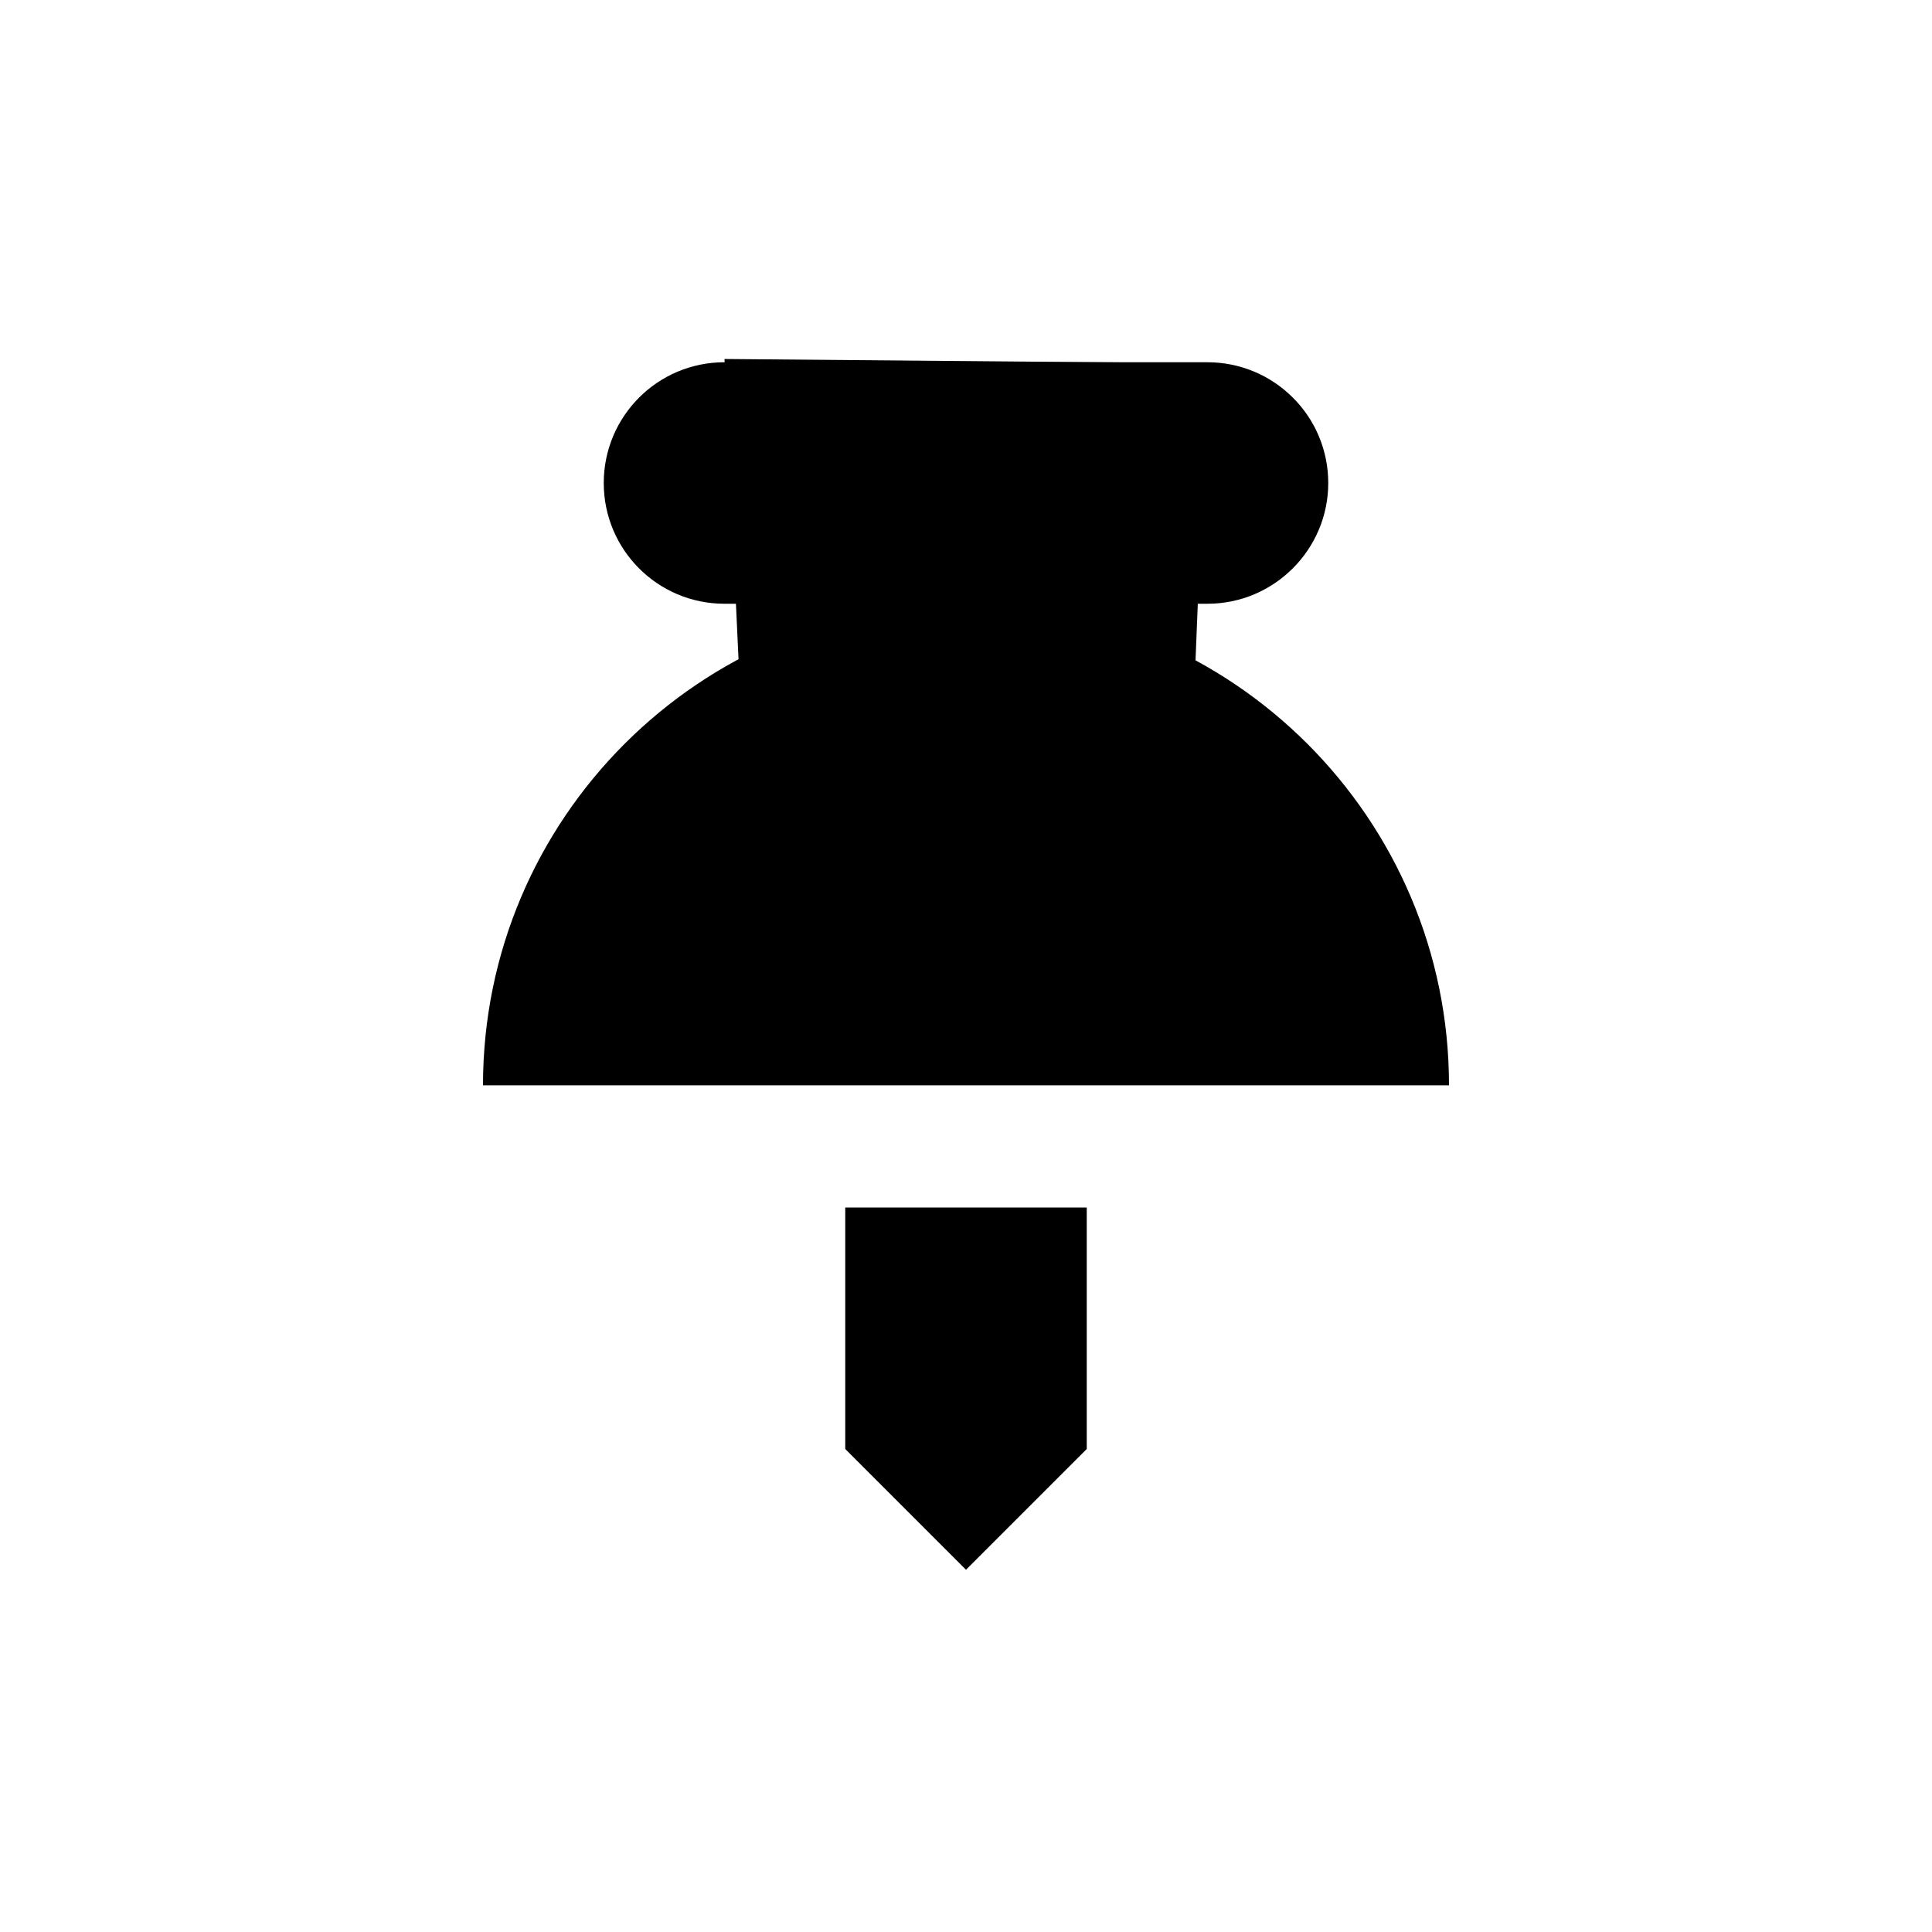 <svg xmlns="http://www.w3.org/2000/svg" height="16px" viewBox="0 0 16 16" width="16px">
    <g>
        <path d="m 9 10 h -2 v 2 l 1 1 l 1 -1 z m 0 0" />
        <path d="m 10.707 3.293 c -0.188 -0.188 -0.441 -0.293 -0.707 -0.293 h -4 c -0.555 0 -1 0.449 -1 1 s 0.445 1 1 1 h 4 c 0.551 0 1 -0.449 1 -1 c 0 -0.266 -0.105 -0.52 -0.293 -0.707 z m 0 0" />
        <path d="m 4 8.988 c 0 -2.207 1.793 -4 4 -4 s 4 1.793 4 4 z m 0 0" />
        <path d="m 6 2.973 l 0.223 4.773 h 3.586 l 0.191 -4.738 z m 0 0" />
    </g>
</svg>